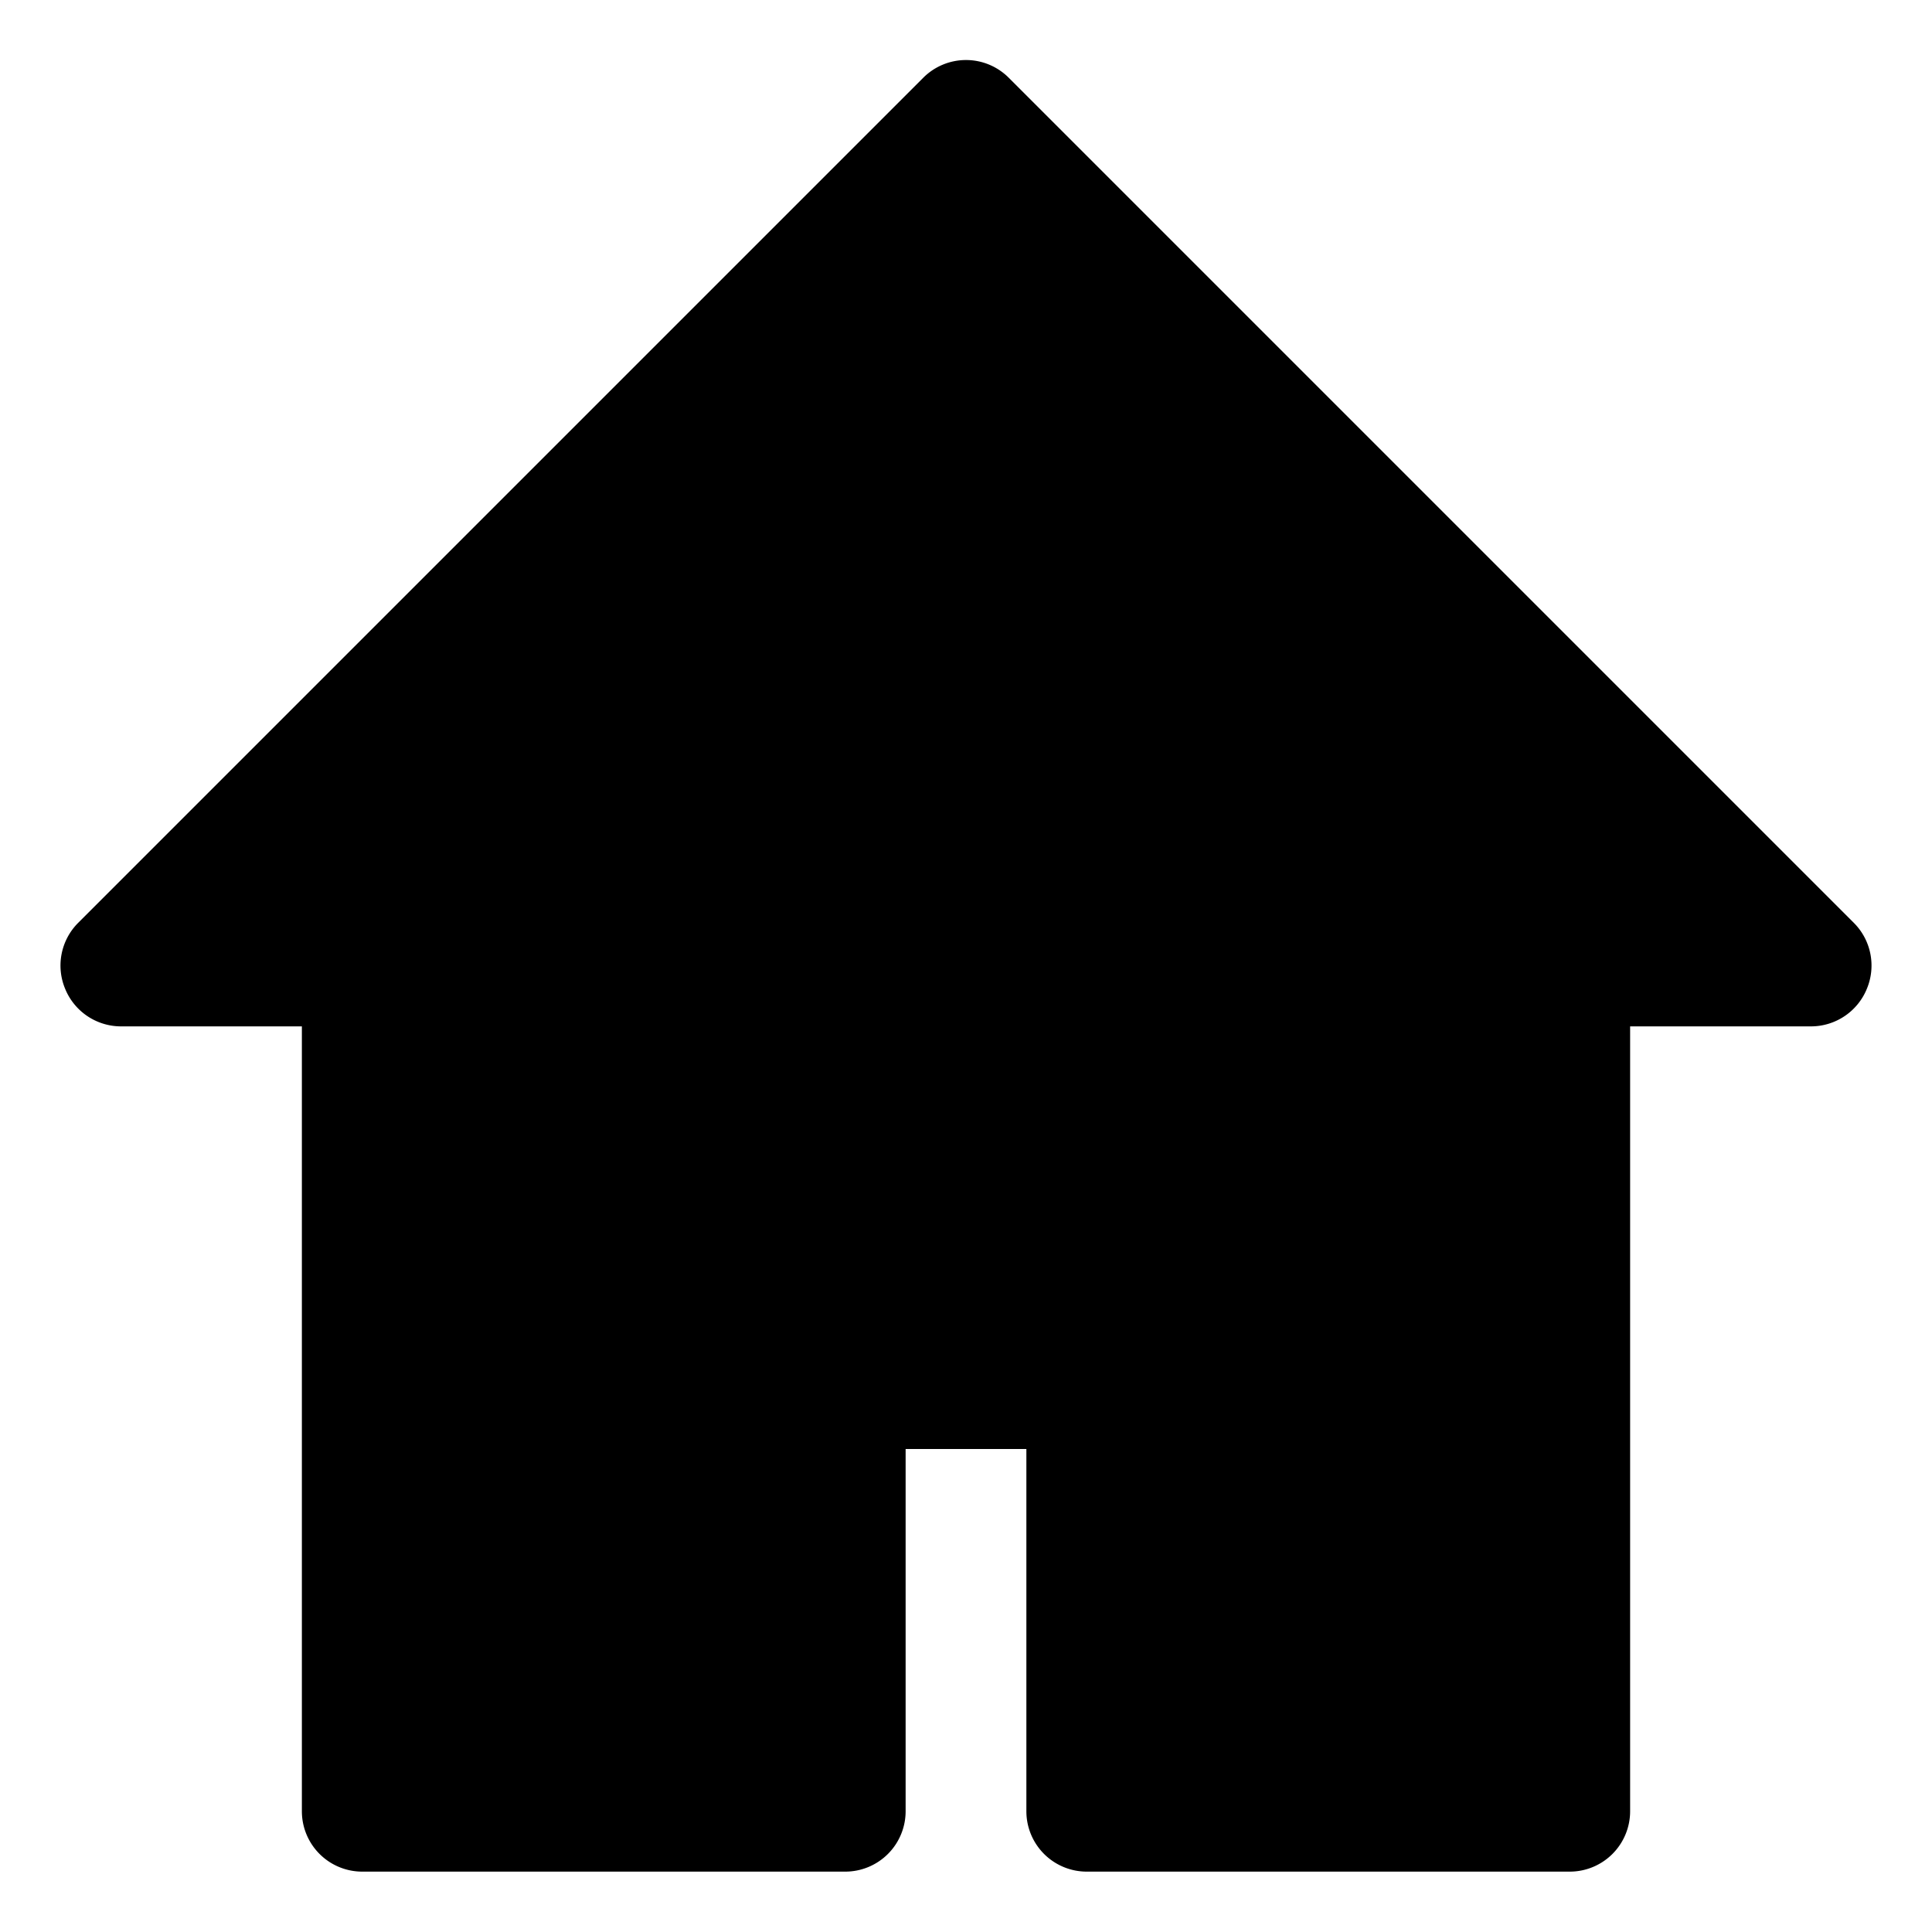 <?xml version="1.0" ?>
<svg viewBox="0 0 32 32"
  xmlns="http://www.w3.org/2000/svg">
  <g data-name="Layer 11" id="Layer_11">
    <path d="M30.71,15.29l-14-14a1,1,0,0,0-1.42,0l-14,14a1,1,0,0,0-.21,1.09A1,1,0,0,0,2,17H5V30a1,1,0,0,0,1,1h8a1,1,0,0,0,1-1V24h2v6a1,1,0,0,0,1,1h8a1,1,0,0,0,1-1V17h3a1,1,0,0,0,.92-.62A1,1,0,0,0,30.71,15.29Z"/>
  </g>
</svg>
